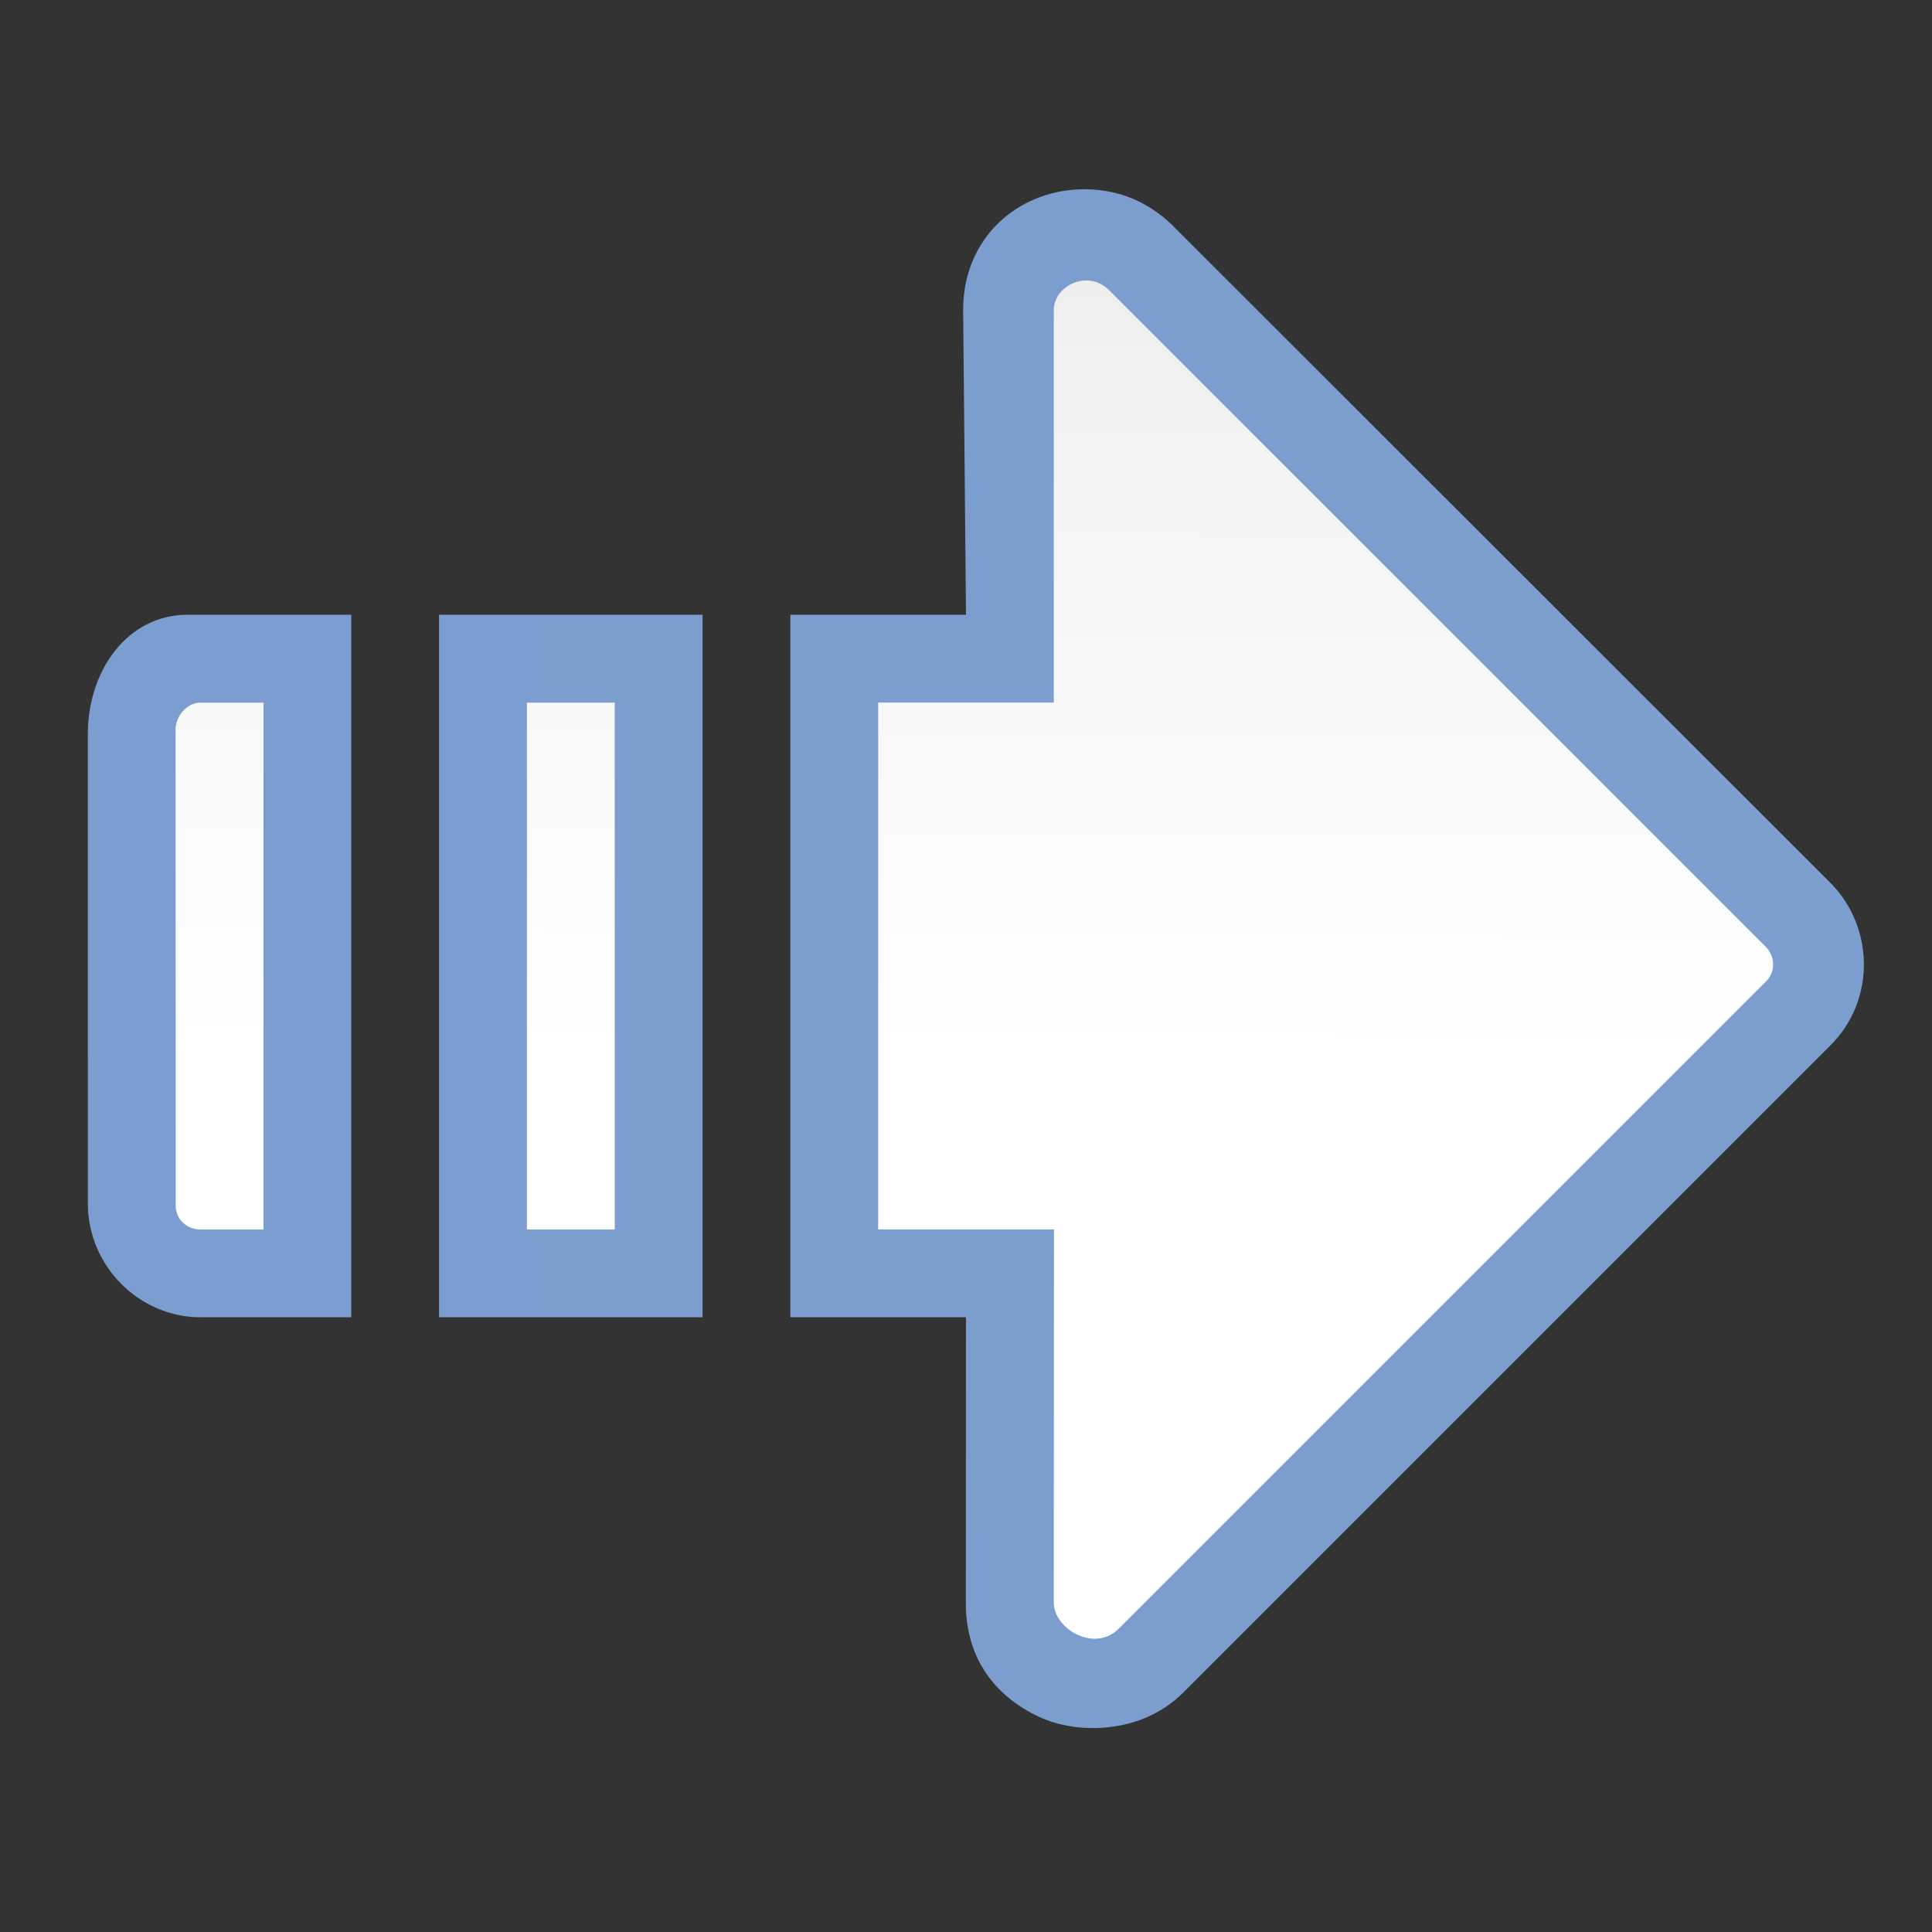 <?xml version="1.0" encoding="UTF-8" standalone="no"?>
<!-- Created with Inkscape (http://www.inkscape.org/) -->

<svg
   xmlns:dc="http://purl.org/dc/elements/1.1/"
   xmlns:cc="http://creativecommons.org/ns#"
   xmlns:rdf="http://www.w3.org/1999/02/22-rdf-syntax-ns#"
   xmlns:svg="http://www.w3.org/2000/svg"
   xmlns="http://www.w3.org/2000/svg"
   xmlns:xlink="http://www.w3.org/1999/xlink"
   xmlns:sodipodi="http://sodipodi.sourceforge.net/DTD/sodipodi-0.dtd"
   xmlns:inkscape="http://www.inkscape.org/namespaces/inkscape"
   version="1.1"
   id="svg2"
   width="128"
   height="128"
   viewBox="0 0 128 128"
   sodipodi:docname="lc_arrowshapes.striped-right-arrow.svg"
   inkscape:export-filename="/home/rizmut/Dokumen/Rizmut/Github/libreoffice-style-karasa-jaga/build/images_karasa_jaga/cmd/lc_arrowshapes.striped-right-arrow.png"
   inkscape:export-xdpi="16.5"
   inkscape:export-ydpi="16.5"
   inkscape:version="0.92.3 (unknown)">
  <rect x="0" y="0" width="128" height="128" fill="#333333" stroke="none"/>
  <defs
     id="defs6">
    <inkscape:perspective
       id="perspective27"
       inkscape:persp3d-origin="64 : 42.666667 : 1"
       inkscape:vp_z="128 : 64 : 1"
       inkscape:vp_y="0 : 1000 : 0"
       inkscape:vp_x="0 : 64 : 1"
       sodipodi:type="inkscape:persp3d" />
    <linearGradient
       id="linearGradient3369">
      <stop
         id="stop3372"
         offset="0"
         style="stop-color:#ffffff;stop-opacity:1;" />
      <stop
         style="stop-color:#ffffff;stop-opacity:1;"
         offset="0.455"
         id="stop3374" />
      <stop
         style="stop-color:#f1f1f1;stop-opacity:1;"
         offset="0.818"
         id="stop3376" />
      <stop
         id="stop3378"
         offset="0.909"
         style="stop-color:#eaeaea;stop-opacity:1;" />
      <stop
         id="stop3384"
         offset="1"
         style="stop-color:#dfdfdf;stop-opacity:1;" />
    </linearGradient>
    <linearGradient
       id="linearGradient7422">
      <stop
         style="stop-color:#7c9fcf;stop-opacity:1"
         offset="0"
         id="stop7424" />
      <stop
         id="stop5348"
         offset="0.5"
         style="stop-color:#7c9ece;stop-opacity:1" />
      <stop
         id="stop7426"
         offset="1"
         style="stop-color:#7b9dcf;stop-opacity:1" />
    </linearGradient>
    <linearGradient
       y2="388.952"
       x2="399.775"
       y1="1324.779"
       x1="405.95"
       gradientTransform="matrix(0.081,0,0,0.078,182.745,-6.902)"
       gradientUnits="userSpaceOnUse"
       id="linearGradient2330"
       xlink:href="#linearGradient7422"
       inkscape:collect="always" />
    <linearGradient
       inkscape:collect="always"
       xlink:href="#linearGradient7422"
       id="linearGradient3588"
       x1="4.511"
       y1="63.514"
       x2="122.18"
       y2="63.514"
       gradientUnits="userSpaceOnUse"
       gradientTransform="matrix(-1,0,0,1,127.998,0)" />
    <linearGradient
       inkscape:collect="always"
       xlink:href="#linearGradient3369"
       id="linearGradient3598"
       x1="69.817"
       y1="128"
       x2="68.991"
       y2="0.289"
       gradientUnits="userSpaceOnUse"
       gradientTransform="matrix(-1,0,0,1,127.998,0)" />
  </defs>
  <sodipodi:namedview
     pagecolor="#ffffff"
     bordercolor="#666666"
     borderopacity="1"
     objecttolerance="10"
     gridtolerance="10"
     guidetolerance="10"
     inkscape:pageopacity="0"
     inkscape:pageshadow="2"
     inkscape:window-width="1366"
     inkscape:window-height="706"
     id="namedview4"
     showgrid="true"
     inkscape:snap-page="true"
     inkscape:snap-global="true"
     inkscape:zoom="4"
     inkscape:cx="57.2771"
     inkscape:cy="73.398261"
     inkscape:window-x="0"
     inkscape:window-y="0"
     inkscape:window-maximized="1"
     inkscape:current-layer="svg2">
    <inkscape:grid
       type="xygrid"
       id="grid837"
       spacingx="5.818"
       spacingy="5.818"
       empspacing="1" />
  </sodipodi:namedview>
  <g
     id="g3621"
     transform="matrix(-1,0,0,1,127.998,0)">
    <path
       style="fill:url(#linearGradient3588);fill-opacity:1;fill-rule:evenodd;stroke:none"
       d="M 71.494 12.545 C 67.383 12.709 63.811 15.771 63.811 20.531 L 64 40.729 L 52.363 40.729 L 52.363 87.273 L 64 87.273 L 63.988 106.062 C 63.988 106.096 63.988 106.123 63.988 106.156 C 63.966 110.109 66.181 112.481 68.779 113.719 C 71.4 114.967 75.664 114.865 78.373 112.156 L 121.279 69.25 C 124.294 66.236 124.163 61.384 121.248 58.469 L 77.717 14.969 C 76.591 13.843 75.061 12.948 73.279 12.656 C 72.679 12.558 72.081 12.522 71.494 12.545 z M 12.404 40.729 C 8.421 40.746 5.818 44.442 5.818 48.646 L 5.818 64.182 L 5.82 79.719 C 5.82 83.935 9.28 87.273 13.275 87.273 C 13.286 87.273 13.296 87.273 13.307 87.273 L 23.271 87.273 L 23.271 40.729 L 12.436 40.729 L 12.404 40.729 z M 29.09 40.729 L 29.09 87.273 L 46.545 87.273 L 46.545 40.729 L 29.09 40.729 z "
       transform="matrix(-1,0,0,1,127.998,0)"
       id="path2816" />
    <path
       style="fill:url(#linearGradient3598);fill-opacity:1;fill-rule:evenodd;stroke:none"
       d="M 71.703 18.598 C 70.701 18.723 69.816 19.532 69.816 20.541 L 69.816 46.547 L 58.182 46.549 L 58.182 81.453 L 69.828 81.453 L 69.816 106.146 C 69.788 107.906 72.506 109.517 74.119 107.904 L 117.021 65.002 C 117.635 64.389 117.625 63.369 116.988 62.732 L 73.467 19.213 C 72.946 18.692 72.304 18.522 71.703 18.598 z M 34.908 46.551 L 34.908 81.455 L 40.727 81.455 L 40.727 46.551 L 34.908 46.551 z M 13.268 46.553 C 12.367 46.553 11.631 47.471 11.631 48.338 L 11.637 64.117 L 11.643 79.898 C 11.643 80.766 12.367 81.455 13.268 81.455 L 17.455 81.455 L 17.455 46.553 L 13.268 46.553 z "
       transform="matrix(-1,0,0,1,127.998,0)"
       id="rect2326-3" />
  </g>
</svg>
